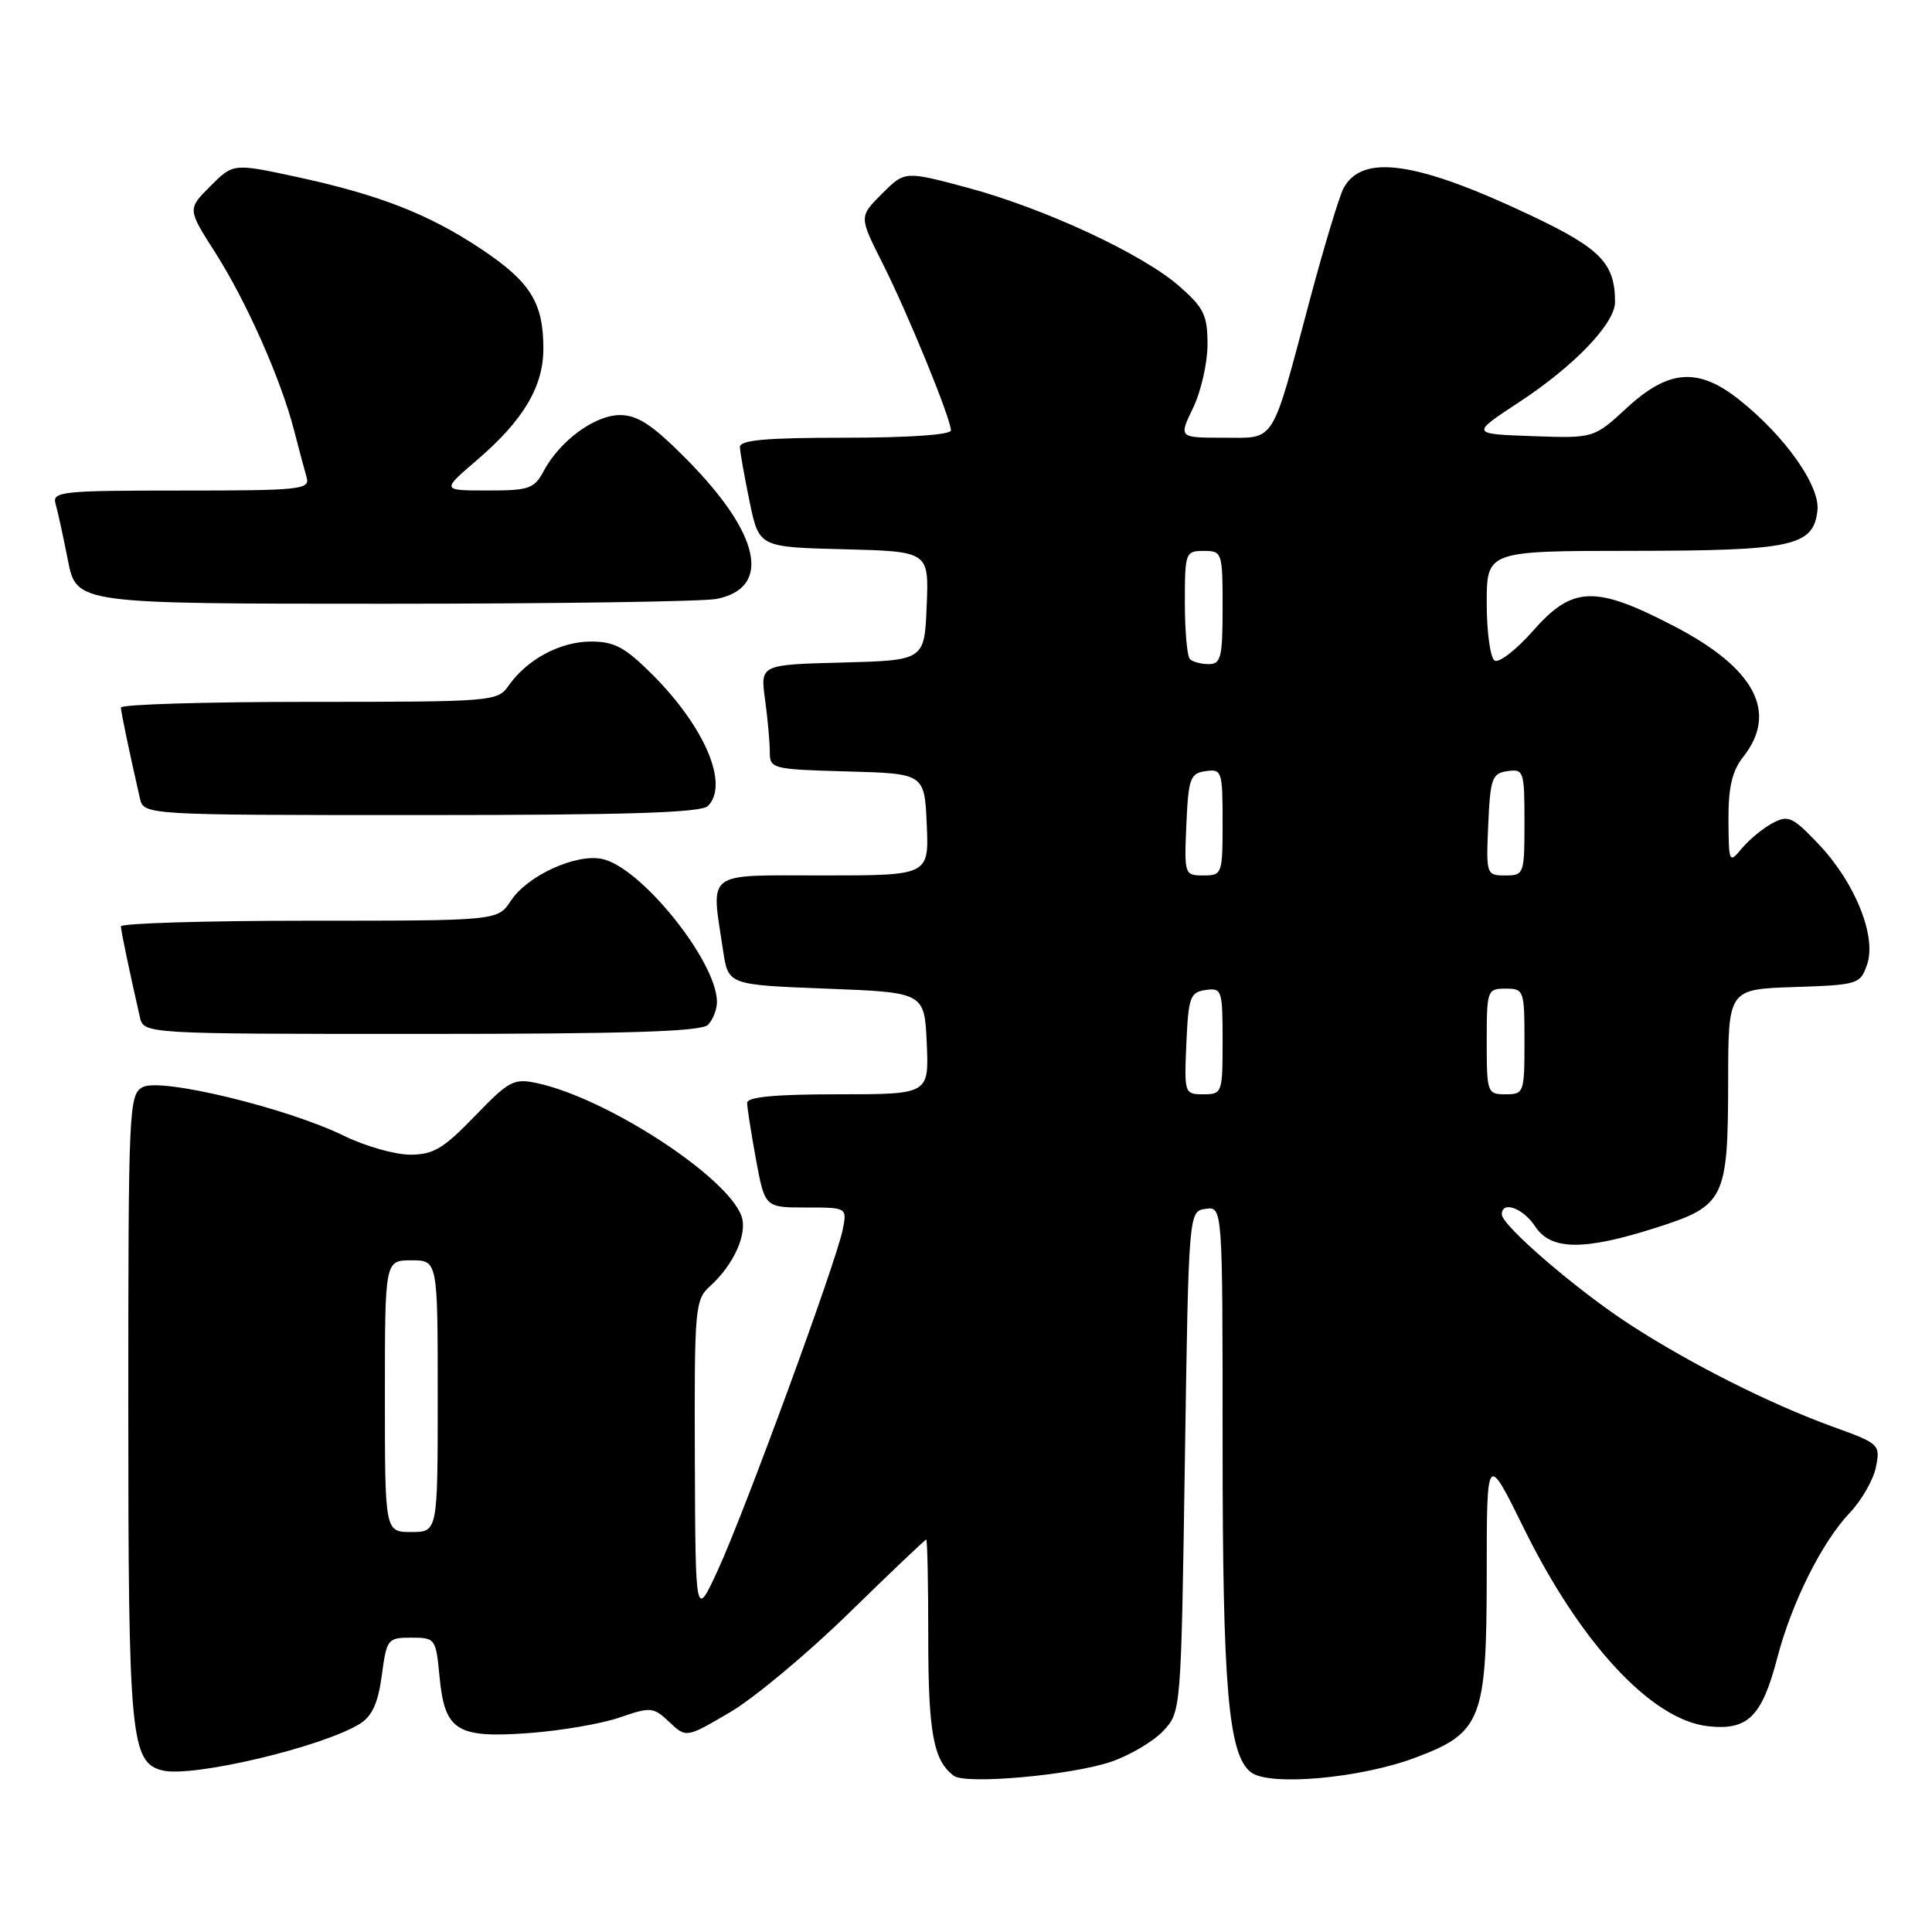 <?xml version="1.0" encoding="UTF-8" standalone="no"?>
<!DOCTYPE svg PUBLIC "-//W3C//DTD SVG 1.1//EN" "http://www.w3.org/Graphics/SVG/1.1/DTD/svg11.dtd" >
<svg xmlns="http://www.w3.org/2000/svg" xmlns:xlink="http://www.w3.org/1999/xlink" version="1.1" viewBox="0 0 256 256">
 <g >
 <path fill="currentColor"
d=" M 147.23 233.44 C 149.71 232.59 152.82 230.76 154.12 229.37 C 156.50 226.84 156.50 226.84 157.00 193.67 C 157.50 160.50 157.50 160.50 159.75 160.18 C 162.00 159.86 162.00 159.86 162.00 191.29 C 162.00 223.70 162.76 232.53 165.76 234.84 C 168.18 236.71 180.20 235.65 187.48 232.92 C 196.34 229.61 196.99 227.93 197.00 208.51 C 197.00 192.51 197.00 192.51 201.92 202.51 C 209.44 217.78 218.84 227.89 226.30 228.73 C 231.60 229.33 233.46 227.49 235.51 219.64 C 237.40 212.38 241.42 204.33 245.09 200.47 C 246.67 198.81 248.24 196.07 248.57 194.39 C 249.17 191.40 249.04 191.28 242.84 189.04 C 234.52 186.02 224.07 180.76 216.00 175.53 C 209.01 171.00 199.00 162.39 199.00 160.91 C 199.00 159.06 201.82 160.08 203.41 162.50 C 205.50 165.70 209.87 165.74 219.49 162.66 C 228.54 159.77 228.97 158.89 228.99 143.29 C 229.00 131.08 229.00 131.08 237.73 130.79 C 246.18 130.51 246.49 130.41 247.39 127.83 C 248.70 124.11 245.81 116.94 240.97 111.85 C 237.52 108.22 236.94 107.96 234.87 109.07 C 233.61 109.74 231.79 111.24 230.82 112.40 C 229.11 114.45 229.07 114.36 229.03 108.66 C 229.01 104.29 229.51 102.17 231.00 100.27 C 235.63 94.39 232.55 88.55 221.88 83.00 C 211.37 77.53 208.38 77.62 203.13 83.59 C 200.91 86.11 198.62 87.88 198.05 87.53 C 197.47 87.17 197.00 83.76 197.00 79.94 C 197.00 73.00 197.00 73.00 216.25 72.99 C 237.57 72.97 240.28 72.38 240.82 67.65 C 241.20 64.41 236.53 57.79 230.47 52.98 C 225.03 48.65 221.11 48.93 215.57 54.04 C 211.19 58.08 211.19 58.08 203.03 57.79 C 194.87 57.50 194.87 57.50 201.32 53.27 C 208.61 48.48 214.00 42.85 214.00 40.03 C 214.00 34.87 212.09 32.92 202.75 28.50 C 187.70 21.38 180.49 20.34 178.02 24.95 C 177.46 26.01 175.45 32.65 173.57 39.69 C 168.38 59.17 169.11 58.00 162.12 58.00 C 156.18 58.00 156.18 58.00 158.09 54.05 C 159.14 51.87 160.00 48.10 160.00 45.65 C 160.00 41.77 159.53 40.79 156.27 37.93 C 151.38 33.64 138.36 27.59 128.09 24.84 C 119.89 22.65 119.89 22.65 116.86 25.68 C 113.83 28.71 113.83 28.71 116.91 34.82 C 120.28 41.49 126.00 55.47 126.00 57.03 C 126.00 57.61 120.42 58.00 112.00 58.00 C 101.44 58.00 98.01 58.31 98.04 59.25 C 98.07 59.94 98.65 63.20 99.33 66.50 C 100.58 72.50 100.58 72.50 111.83 72.78 C 123.09 73.07 123.09 73.07 122.79 80.28 C 122.50 87.50 122.50 87.50 111.62 87.79 C 100.74 88.07 100.74 88.07 101.37 92.67 C 101.72 95.21 102.00 98.33 102.00 99.60 C 102.00 101.87 102.27 101.94 112.25 102.22 C 122.50 102.50 122.50 102.50 122.80 109.25 C 123.09 116.00 123.09 116.00 109.05 116.00 C 93.20 116.00 94.21 115.24 95.82 126.00 C 96.50 130.50 96.50 130.50 109.50 131.00 C 122.50 131.50 122.50 131.50 122.80 138.25 C 123.09 145.00 123.09 145.00 111.05 145.00 C 102.73 145.00 99.00 145.35 99.00 146.13 C 99.00 146.76 99.53 150.13 100.17 153.63 C 101.35 160.00 101.35 160.00 106.80 160.00 C 112.25 160.00 112.25 160.00 111.66 162.95 C 110.80 167.25 98.65 200.39 95.14 208.00 C 92.15 214.50 92.15 214.50 92.07 193.40 C 92.00 173.19 92.09 172.23 94.10 170.41 C 97.26 167.55 99.09 163.43 98.24 161.11 C 96.28 155.83 80.39 145.51 71.16 143.52 C 68.08 142.86 67.45 143.19 62.91 147.90 C 58.76 152.20 57.42 153.00 54.35 153.00 C 52.34 153.00 48.40 151.88 45.60 150.51 C 38.06 146.82 21.31 142.76 18.91 144.05 C 17.08 145.03 17.00 146.71 17.00 186.39 C 17.00 230.21 17.31 233.54 21.52 234.59 C 25.45 235.58 42.78 231.48 47.72 228.39 C 49.32 227.38 50.11 225.62 50.59 222.00 C 51.24 217.16 51.36 217.00 54.50 217.00 C 57.68 217.00 57.76 217.11 58.24 222.17 C 58.93 229.35 60.49 230.34 70.11 229.64 C 74.30 229.33 79.69 228.41 82.09 227.58 C 86.24 226.15 86.56 226.18 88.69 228.18 C 90.93 230.29 90.93 230.29 96.72 226.89 C 99.90 225.03 106.99 219.11 112.48 213.75 C 117.97 208.39 122.58 204.00 122.73 204.00 C 122.88 204.00 123.00 209.88 123.00 217.07 C 123.00 229.61 123.69 233.32 126.40 235.31 C 128.01 236.48 141.97 235.23 147.23 233.44 Z  M 93.80 135.80 C 94.46 135.14 95.00 133.77 95.00 132.76 C 95.00 127.39 84.83 114.77 79.71 113.80 C 76.20 113.12 69.84 116.07 67.69 119.36 C 65.95 122.00 65.95 122.00 40.98 122.00 C 27.24 122.00 16.01 122.34 16.02 122.75 C 16.05 123.42 17.08 128.39 18.53 134.75 C 19.04 137.00 19.04 137.00 55.82 137.00 C 83.09 137.00 92.91 136.69 93.80 135.80 Z  M 93.80 106.80 C 96.63 103.97 93.43 96.38 86.46 89.40 C 82.80 85.75 81.41 85.00 78.28 85.01 C 74.23 85.01 69.82 87.38 67.39 90.86 C 65.92 92.95 65.31 93.00 40.94 93.00 C 27.22 93.00 16.01 93.34 16.02 93.75 C 16.05 94.42 17.08 99.39 18.53 105.75 C 19.04 108.00 19.04 108.00 55.82 108.00 C 83.09 108.00 92.91 107.69 93.80 106.80 Z  M 94.96 79.36 C 102.33 77.88 100.75 70.69 90.87 60.75 C 86.45 56.29 84.48 55.00 82.16 55.00 C 78.82 55.00 74.21 58.38 72.05 62.40 C 70.79 64.76 70.11 65.00 64.58 64.99 C 58.50 64.99 58.50 64.99 63.18 60.98 C 69.35 55.69 72.00 51.24 72.00 46.18 C 72.00 40.11 70.28 37.35 63.81 33.03 C 56.81 28.36 50.25 25.80 39.17 23.41 C 30.90 21.64 30.90 21.64 27.87 24.67 C 24.84 27.70 24.84 27.70 28.49 33.42 C 32.61 39.86 37.24 50.28 38.96 57.00 C 39.60 59.48 40.35 62.29 40.63 63.25 C 41.10 64.87 39.85 65.00 24.00 65.00 C 8.16 65.00 6.90 65.13 7.36 66.75 C 7.64 67.71 8.38 71.09 9.00 74.25 C 10.14 80.00 10.14 80.00 50.95 80.00 C 73.39 80.00 93.20 79.71 94.96 79.36 Z  M 51.00 185.00 C 51.00 167.00 51.00 167.00 54.50 167.00 C 58.00 167.00 58.00 167.00 58.00 185.00 C 58.00 203.00 58.00 203.00 54.50 203.00 C 51.00 203.00 51.00 203.00 51.00 185.00 Z  M 157.20 138.25 C 157.47 132.12 157.71 131.47 159.75 131.18 C 161.90 130.87 162.00 131.17 162.00 137.93 C 162.00 144.84 161.94 145.00 159.45 145.00 C 156.95 145.00 156.91 144.89 157.20 138.25 Z  M 197.00 138.00 C 197.00 131.20 197.07 131.00 199.50 131.00 C 201.93 131.00 202.00 131.20 202.00 138.00 C 202.00 144.80 201.93 145.00 199.50 145.00 C 197.07 145.00 197.00 144.80 197.00 138.00 Z  M 157.20 109.25 C 157.47 103.12 157.71 102.47 159.75 102.18 C 161.90 101.87 162.00 102.17 162.00 108.93 C 162.00 115.84 161.94 116.00 159.45 116.00 C 156.95 116.00 156.91 115.89 157.20 109.25 Z  M 197.20 109.25 C 197.47 103.12 197.71 102.47 199.75 102.18 C 201.90 101.87 202.00 102.17 202.00 108.93 C 202.00 115.84 201.94 116.00 199.45 116.00 C 196.95 116.00 196.91 115.89 197.20 109.25 Z  M 157.67 87.33 C 157.30 86.97 157.00 83.59 157.00 79.83 C 157.00 73.21 157.08 73.00 159.50 73.00 C 161.94 73.00 162.00 73.17 162.00 80.50 C 162.00 87.11 161.78 88.00 160.17 88.00 C 159.16 88.00 158.03 87.70 157.67 87.33 Z "/>
</g>
</svg>